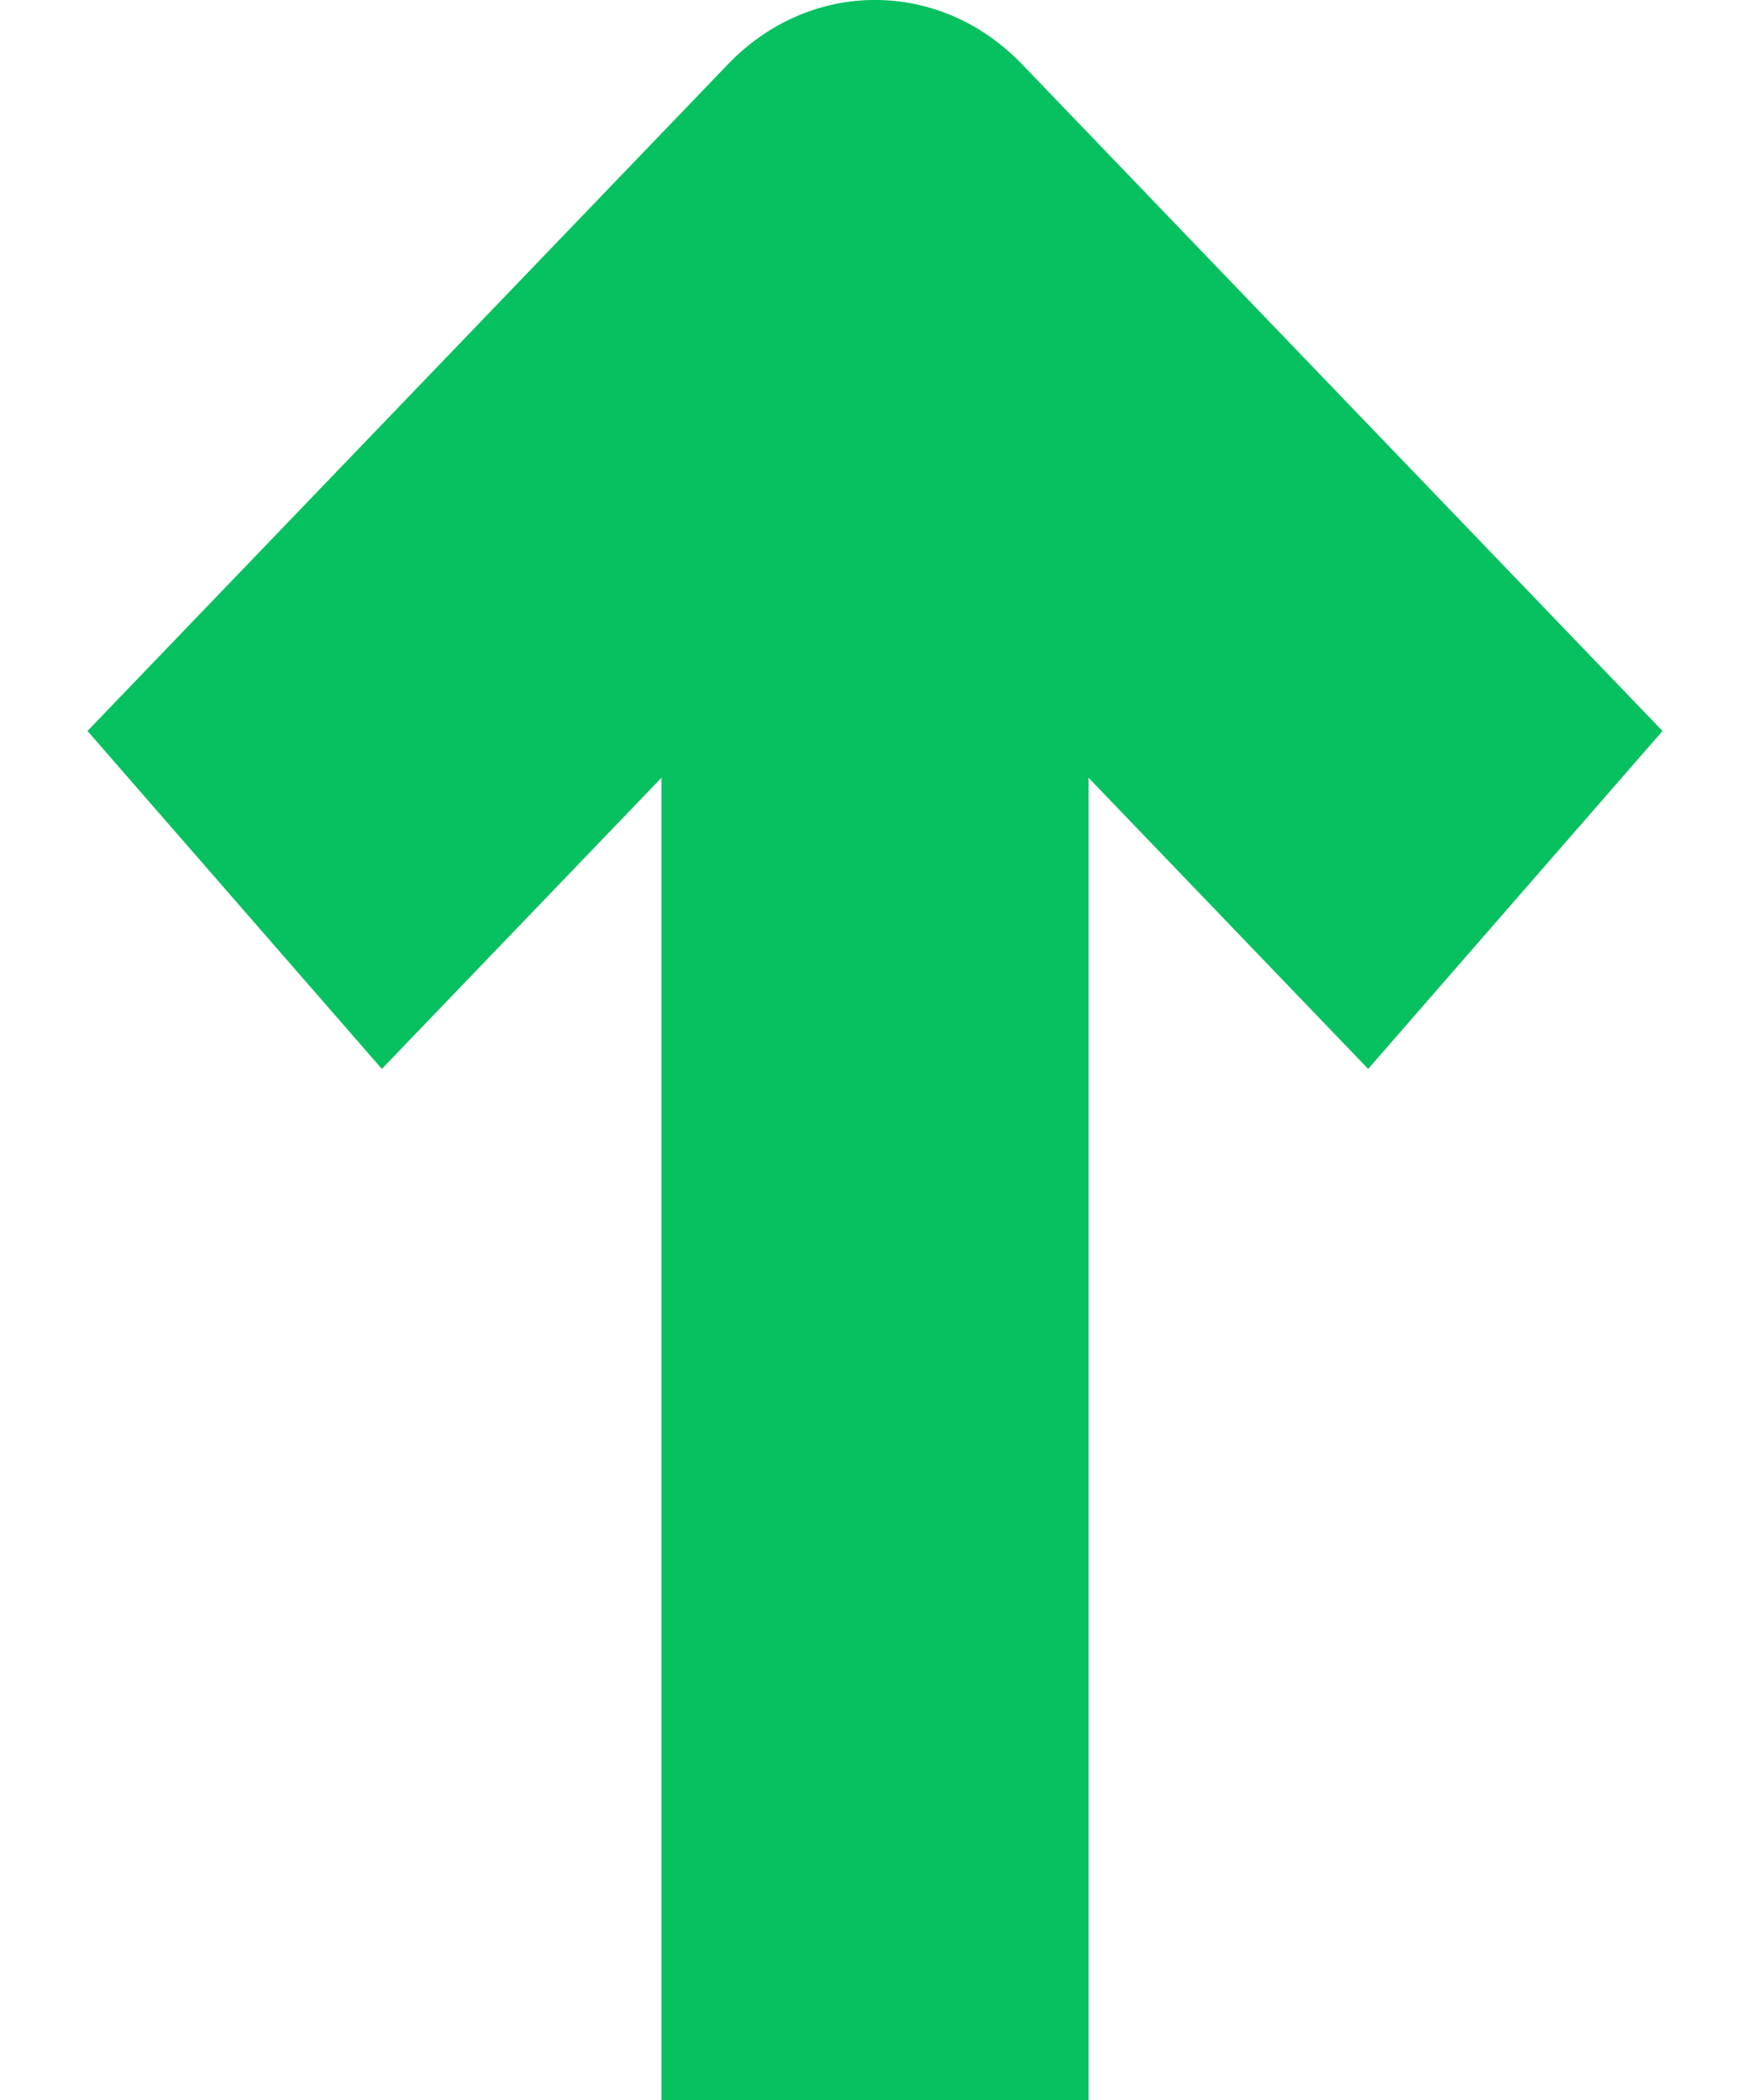 <svg width="10" height="12" viewBox="0 0 10 12" fill="none" xmlns="http://www.w3.org/2000/svg">
<path fill-rule="evenodd" clip-rule="evenodd" d="M5.841 0.368C5.37 -0.123 4.63 -0.123 4.159 0.368L0.5 4.177L2.182 6.108L3.78 4.444L3.78 12L6.22 12L6.22 4.444L7.818 6.108L9.5 4.177L5.841 0.368Z" fill="#07C160"/>
</svg>
